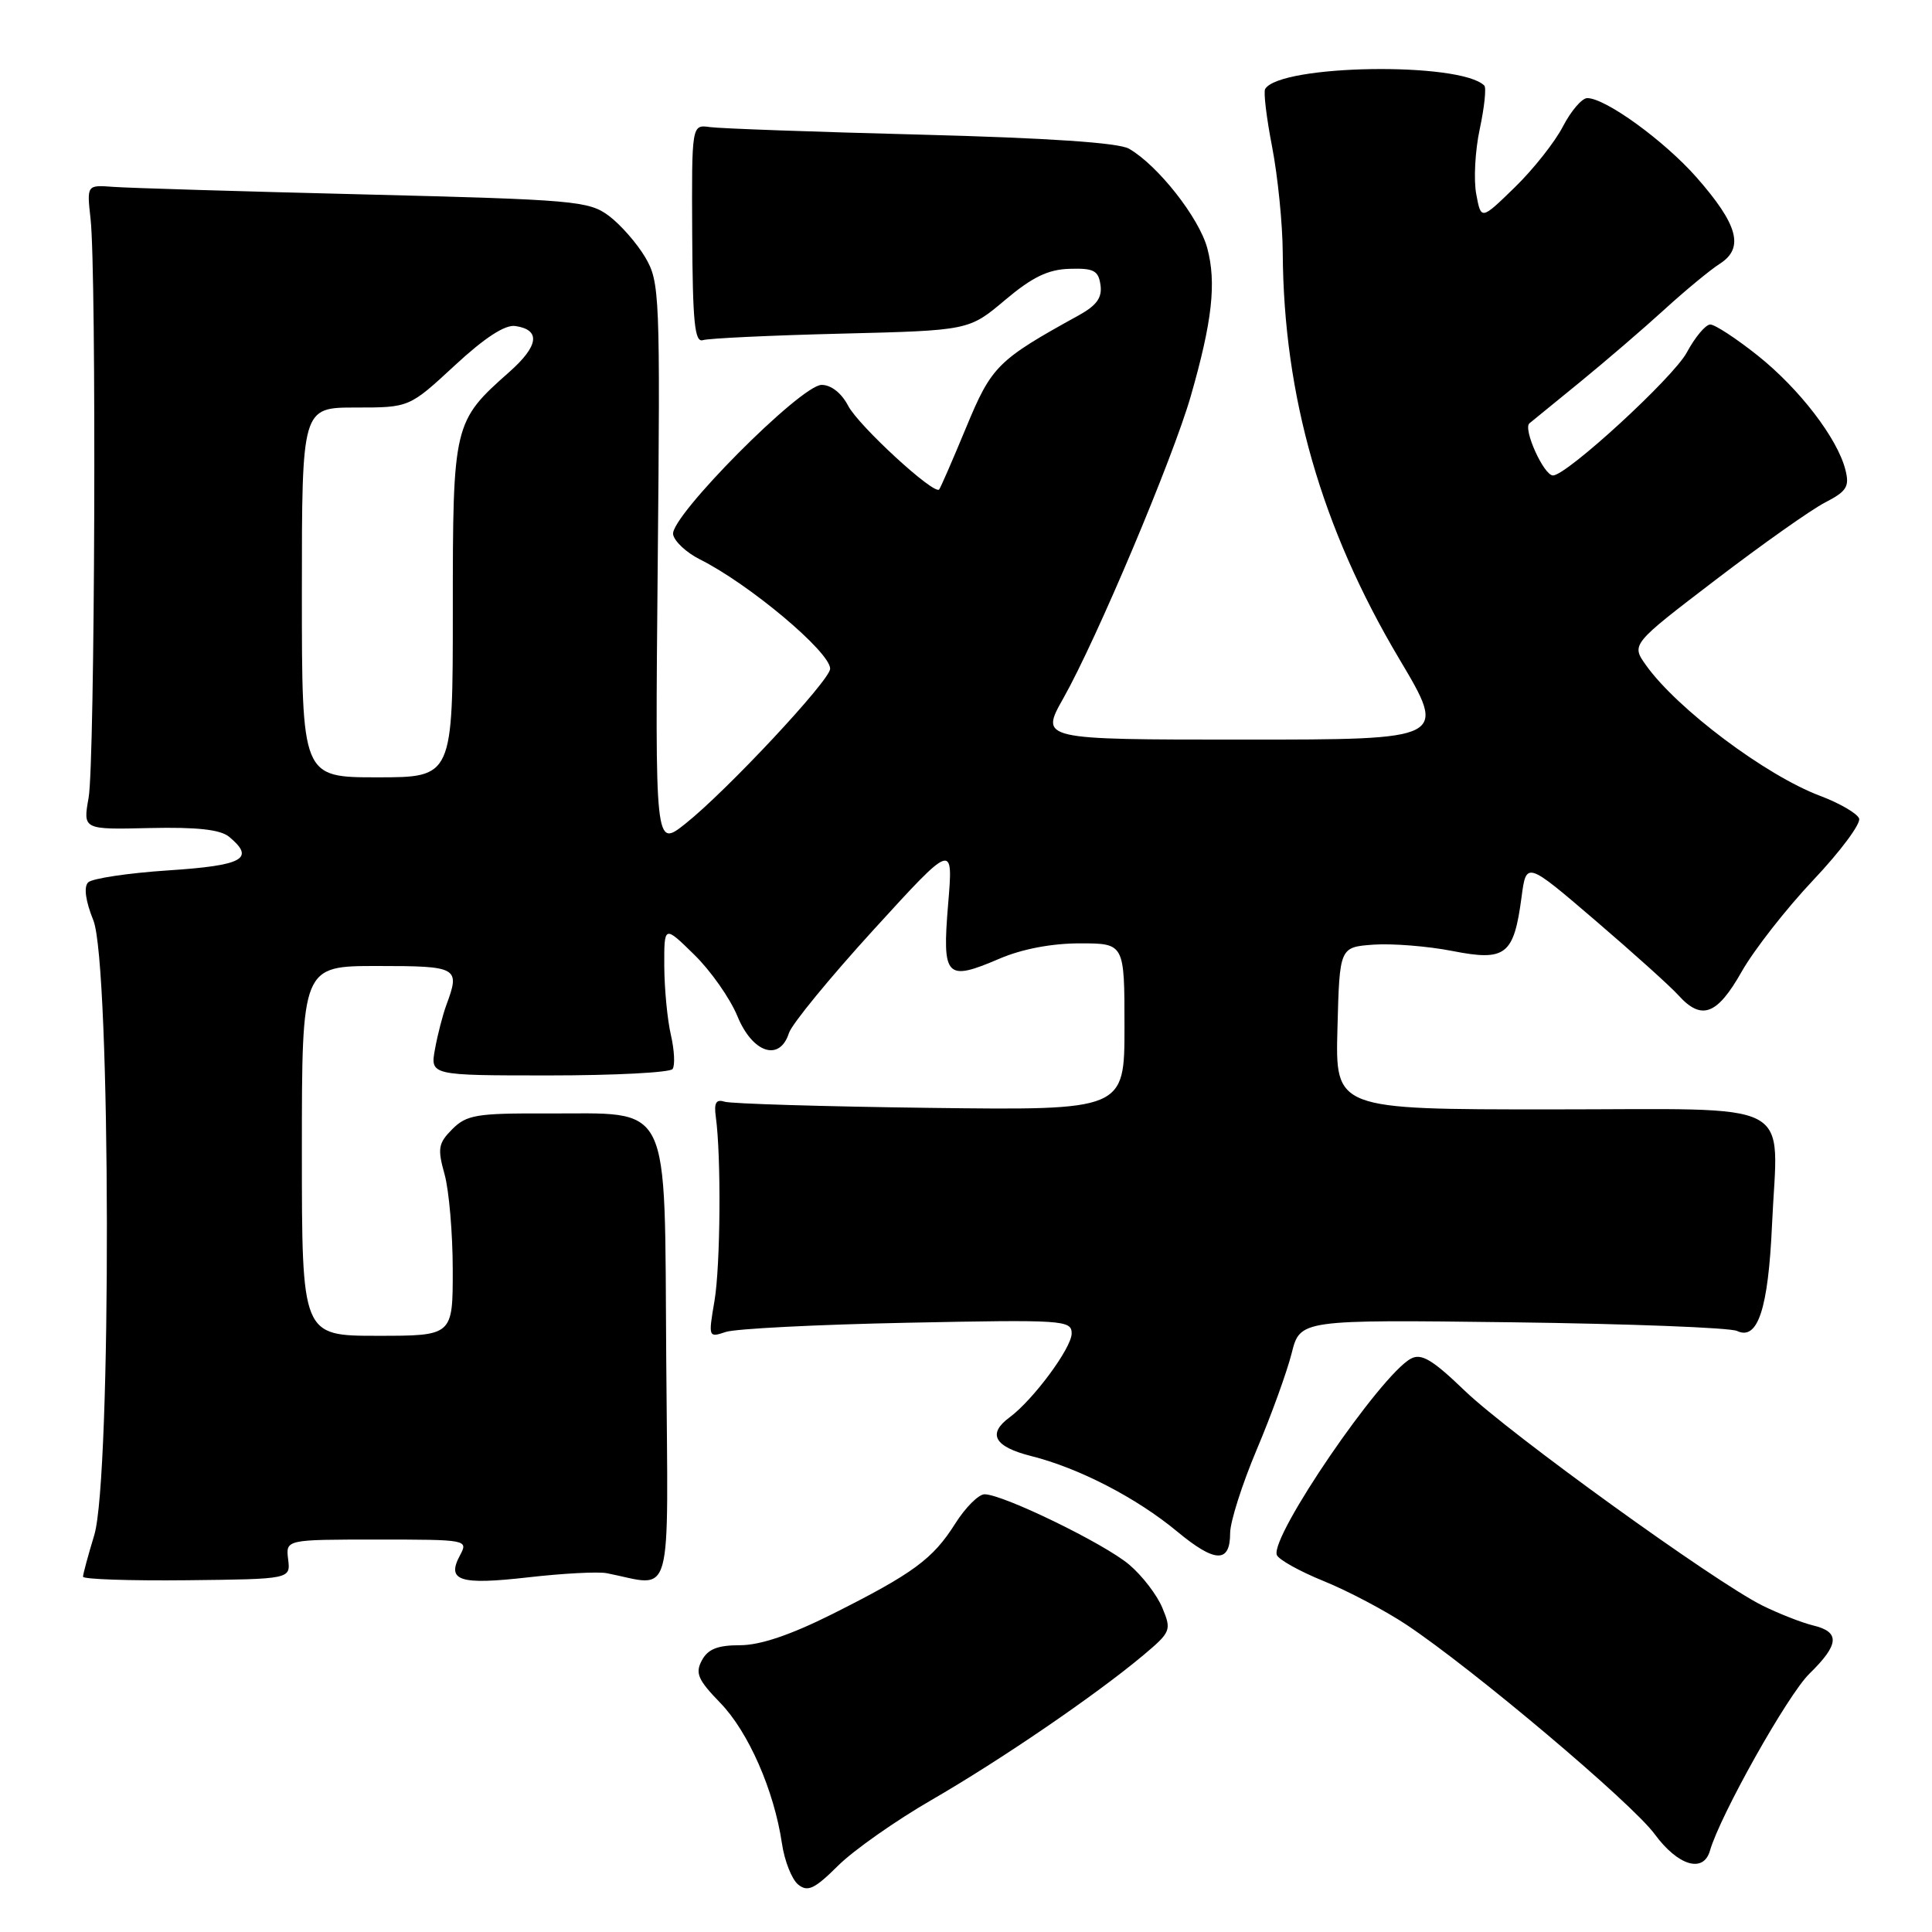 <?xml version="1.0" encoding="UTF-8" standalone="no"?>
<!DOCTYPE svg PUBLIC "-//W3C//DTD SVG 1.1//EN" "http://www.w3.org/Graphics/SVG/1.1/DTD/svg11.dtd" >
<svg xmlns="http://www.w3.org/2000/svg" xmlns:xlink="http://www.w3.org/1999/xlink" version="1.1" viewBox="0 0 256 256">
 <g >
 <path fill="currentColor"
d=" M 123.44 238.50 C 132.63 233.19 145.21 224.59 151.50 219.32 C 155.15 216.25 155.25 216.01 154.02 213.05 C 153.32 211.35 151.34 208.77 149.62 207.32 C 146.33 204.53 132.89 198.00 130.46 198.00 C 129.67 198.00 127.92 199.75 126.57 201.89 C 123.61 206.58 121.01 208.49 110.27 213.88 C 104.75 216.64 100.73 218.00 98.06 218.00 C 95.09 218.00 93.80 218.51 93.00 220.01 C 92.09 221.70 92.48 222.59 95.44 225.64 C 99.16 229.47 102.57 237.23 103.61 244.26 C 103.95 246.59 104.93 249.05 105.77 249.72 C 107.03 250.73 107.94 250.30 111.04 247.22 C 113.10 245.17 118.68 241.25 123.44 238.50 Z  M 226.57 245.25 C 227.93 240.51 236.89 224.57 239.75 221.78 C 243.72 217.90 243.85 216.24 240.25 215.38 C 238.74 215.01 235.70 213.82 233.50 212.73 C 227.16 209.57 200.08 190.02 194.11 184.30 C 189.81 180.16 188.34 179.28 186.95 180.03 C 182.94 182.18 168.34 203.52 169.18 206.03 C 169.38 206.63 172.17 208.19 175.39 209.50 C 178.60 210.80 183.54 213.41 186.37 215.29 C 195.21 221.18 216.20 238.88 219.25 243.03 C 222.33 247.22 225.70 248.24 226.57 245.25 Z  M 38.18 206.62 C 37.86 204.00 37.86 204.00 49.96 204.00 C 61.97 204.00 62.06 204.02 60.94 206.11 C 59.14 209.47 60.91 210.04 69.95 209.01 C 74.57 208.48 79.28 208.23 80.42 208.46 C 89.32 210.21 88.52 213.08 88.28 180.18 C 88.02 145.15 89.23 147.61 72.28 147.54 C 63.18 147.50 61.82 147.73 59.94 149.61 C 58.07 151.49 57.95 152.17 58.91 155.61 C 59.50 157.75 59.99 163.44 59.99 168.25 C 60.00 177.00 60.00 177.00 50.00 177.00 C 40.00 177.00 40.00 177.00 40.00 152.50 C 40.00 128.00 40.00 128.00 50.00 128.00 C 60.70 128.00 61.00 128.17 59.14 133.18 C 58.67 134.46 57.99 137.07 57.64 139.00 C 57.00 142.50 57.00 142.50 72.75 142.50 C 81.41 142.50 88.78 142.12 89.12 141.65 C 89.46 141.18 89.36 139.16 88.90 137.15 C 88.43 135.14 88.04 131.05 88.02 128.05 C 88.00 122.59 88.00 122.59 91.97 126.48 C 94.16 128.61 96.75 132.30 97.72 134.67 C 99.73 139.55 103.32 140.71 104.54 136.88 C 104.91 135.71 109.96 129.55 115.77 123.18 C 126.32 111.62 126.32 111.62 125.63 119.83 C 124.83 129.53 125.34 130.07 132.41 127.04 C 135.41 125.75 139.35 125.00 143.08 125.00 C 149.00 125.00 149.00 125.00 149.00 136.06 C 149.00 147.12 149.00 147.12 123.25 146.80 C 109.09 146.62 96.83 146.25 96.00 145.98 C 94.88 145.62 94.59 146.14 94.85 148.00 C 95.57 153.22 95.47 167.70 94.67 172.39 C 93.85 177.21 93.87 177.26 96.17 176.49 C 97.45 176.06 108.29 175.51 120.25 175.27 C 140.93 174.85 142.00 174.92 142.00 176.69 C 142.00 178.61 136.90 185.50 133.77 187.81 C 130.80 190.00 131.75 191.70 136.62 192.93 C 142.96 194.52 150.62 198.48 156.00 202.95 C 161.01 207.10 163.00 207.16 163.00 203.14 C 163.00 201.65 164.58 196.69 166.51 192.11 C 168.45 187.53 170.53 181.77 171.15 179.32 C 172.27 174.86 172.27 174.86 200.39 175.21 C 215.85 175.41 229.25 175.92 230.17 176.36 C 232.91 177.66 234.30 173.45 234.80 162.33 C 235.56 145.39 238.64 147.00 205.45 147.00 C 176.93 147.00 176.93 147.00 177.22 136.25 C 177.50 125.50 177.50 125.50 182.00 125.17 C 184.47 125.00 189.18 125.37 192.45 126.01 C 199.52 127.40 200.59 126.56 201.61 118.89 C 202.24 114.13 202.24 114.13 211.37 121.95 C 216.39 126.25 221.36 130.72 222.40 131.88 C 225.46 135.27 227.53 134.50 230.78 128.75 C 232.42 125.86 236.70 120.39 240.29 116.59 C 243.88 112.79 246.60 109.13 246.34 108.45 C 246.08 107.78 243.76 106.43 241.19 105.46 C 233.99 102.76 222.22 93.93 218.10 88.14 C 216.14 85.38 216.14 85.38 227.32 76.84 C 233.47 72.14 240.00 67.52 241.84 66.58 C 244.69 65.11 245.09 64.48 244.53 62.27 C 243.49 58.10 238.43 51.51 232.89 47.10 C 230.06 44.85 227.24 43.00 226.62 43.00 C 226.00 43.00 224.60 44.68 223.50 46.72 C 221.72 50.03 207.61 62.99 205.78 63.00 C 204.56 63.00 201.77 56.82 202.66 56.09 C 203.12 55.71 206.20 53.20 209.50 50.51 C 212.80 47.81 217.75 43.56 220.50 41.05 C 223.25 38.54 226.58 35.78 227.91 34.93 C 231.14 32.85 230.30 29.76 224.79 23.49 C 220.52 18.65 212.74 13.00 210.32 13.00 C 209.62 13.00 208.17 14.69 207.10 16.75 C 206.04 18.81 203.16 22.45 200.71 24.83 C 196.25 29.17 196.25 29.17 195.61 25.72 C 195.25 23.83 195.46 19.93 196.08 17.07 C 196.69 14.21 196.96 11.63 196.68 11.34 C 193.51 8.17 169.61 8.54 167.64 11.79 C 167.40 12.18 167.82 15.65 168.57 19.50 C 169.31 23.35 169.95 29.65 169.97 33.50 C 170.09 52.53 175.09 69.95 185.41 87.31 C 191.77 98.00 191.77 98.00 164.79 98.00 C 137.81 98.00 137.81 98.00 140.90 92.52 C 145.30 84.73 155.40 60.77 157.78 52.50 C 160.63 42.58 161.20 37.47 159.97 32.88 C 158.88 28.84 153.41 21.89 149.59 19.70 C 148.21 18.91 138.84 18.28 122.00 17.84 C 107.97 17.48 95.41 17.03 94.07 16.84 C 91.65 16.50 91.65 16.50 91.72 31.00 C 91.78 42.72 92.05 45.42 93.14 45.07 C 93.89 44.83 102.13 44.44 111.44 44.21 C 128.39 43.79 128.39 43.79 133.17 39.76 C 136.78 36.72 138.87 35.70 141.72 35.62 C 144.92 35.52 145.55 35.84 145.82 37.76 C 146.06 39.43 145.32 40.46 142.98 41.76 C 132.17 47.72 131.40 48.48 128.02 56.64 C 126.23 60.96 124.62 64.66 124.44 64.86 C 123.76 65.61 113.74 56.39 112.38 53.76 C 111.51 52.09 110.13 51.00 108.87 51.00 C 106.12 51.00 88.76 68.48 89.19 70.81 C 89.36 71.74 90.95 73.22 92.72 74.11 C 99.27 77.38 110.00 86.39 110.00 88.61 C 110.00 90.13 96.24 104.85 90.80 109.16 C 86.80 112.33 86.80 112.33 87.15 74.91 C 87.49 38.96 87.42 37.37 85.50 34.10 C 84.40 32.24 82.23 29.76 80.68 28.60 C 78.02 26.62 76.17 26.46 48.18 25.76 C 31.86 25.36 16.93 24.91 15.00 24.76 C 11.50 24.50 11.50 24.50 12.00 29.00 C 12.80 36.16 12.58 101.06 11.74 105.71 C 10.99 109.93 10.99 109.93 19.85 109.72 C 26.12 109.58 29.20 109.92 30.36 110.88 C 33.86 113.78 32.23 114.68 22.31 115.33 C 16.99 115.68 12.20 116.40 11.68 116.92 C 11.08 117.52 11.33 119.38 12.37 121.95 C 14.69 127.76 14.79 195.82 12.49 203.41 C 11.67 206.11 11.00 208.59 11.00 208.92 C 11.00 209.26 17.19 209.47 24.75 209.39 C 38.50 209.24 38.50 209.24 38.18 206.62 Z  M 40.00 78.50 C 40.00 54.00 40.00 54.00 47.12 54.00 C 54.23 54.00 54.23 54.00 60.23 48.45 C 64.21 44.76 66.92 42.99 68.29 43.20 C 71.67 43.70 71.39 45.82 67.52 49.26 C 60.07 55.85 60.00 56.15 60.00 80.87 C 60.00 103.00 60.00 103.00 50.00 103.00 C 40.00 103.00 40.00 103.00 40.00 78.50 Z "/>
</g>
</svg>